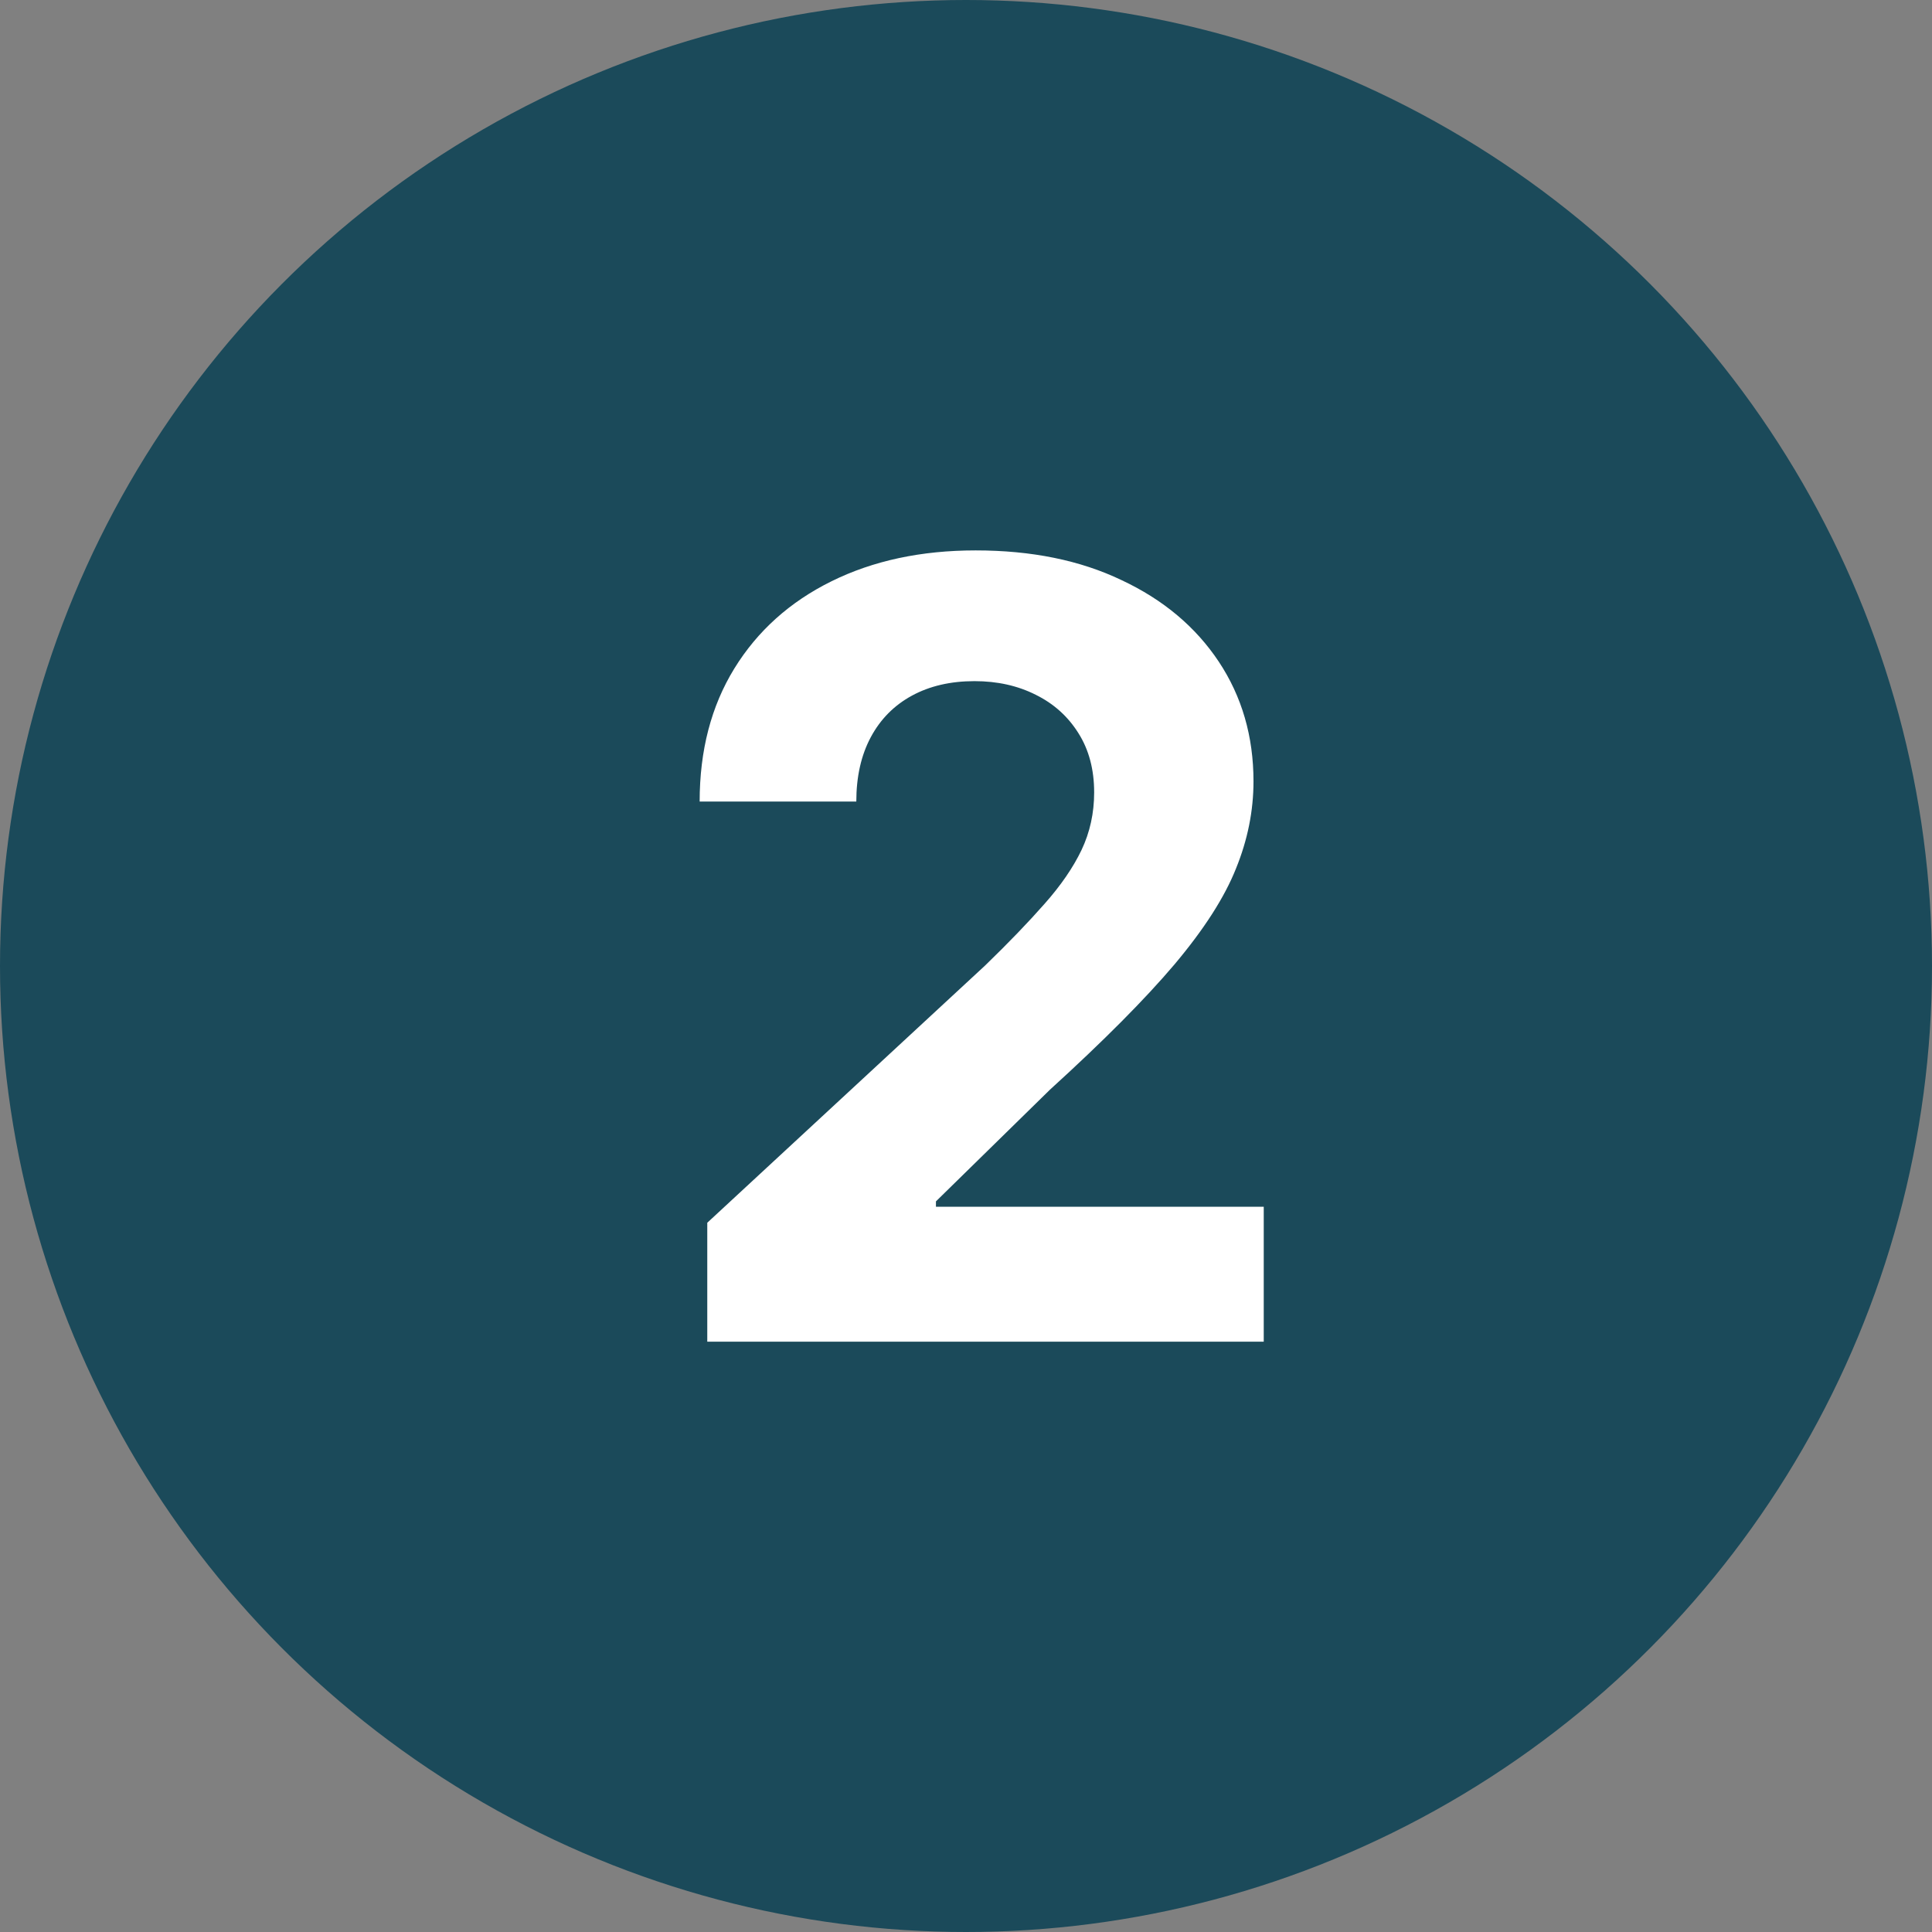 <svg width="36" height="36" viewBox="0 0 36 36" fill="none" xmlns="http://www.w3.org/2000/svg">
<rect x="0" y="0" width="36" height="36" fill="#808080" stroke="none"/>
<circle cx="18" cy="18" r="18" fill="#1B4A5A"/>
<path d="M13.179 25V22.784L18.357 17.99C18.797 17.564 19.166 17.18 19.465 16.84C19.767 16.499 19.997 16.165 20.153 15.838C20.31 15.507 20.388 15.149 20.388 14.766C20.388 14.339 20.291 13.973 20.097 13.665C19.902 13.352 19.637 13.113 19.301 12.947C18.965 12.777 18.584 12.692 18.158 12.692C17.713 12.692 17.324 12.782 16.993 12.962C16.662 13.142 16.406 13.4 16.226 13.736C16.046 14.072 15.956 14.472 15.956 14.936H13.037C13.037 13.984 13.252 13.158 13.683 12.457C14.114 11.757 14.718 11.214 15.494 10.831C16.271 10.447 17.166 10.256 18.179 10.256C19.221 10.256 20.127 10.44 20.899 10.81C21.676 11.174 22.279 11.681 22.71 12.329C23.141 12.978 23.357 13.722 23.357 14.56C23.357 15.109 23.248 15.651 23.03 16.186C22.817 16.721 22.436 17.315 21.886 17.969C21.337 18.617 20.563 19.396 19.564 20.305L17.44 22.386V22.486H23.548V25H13.179Z" fill="white"/>
</svg>
